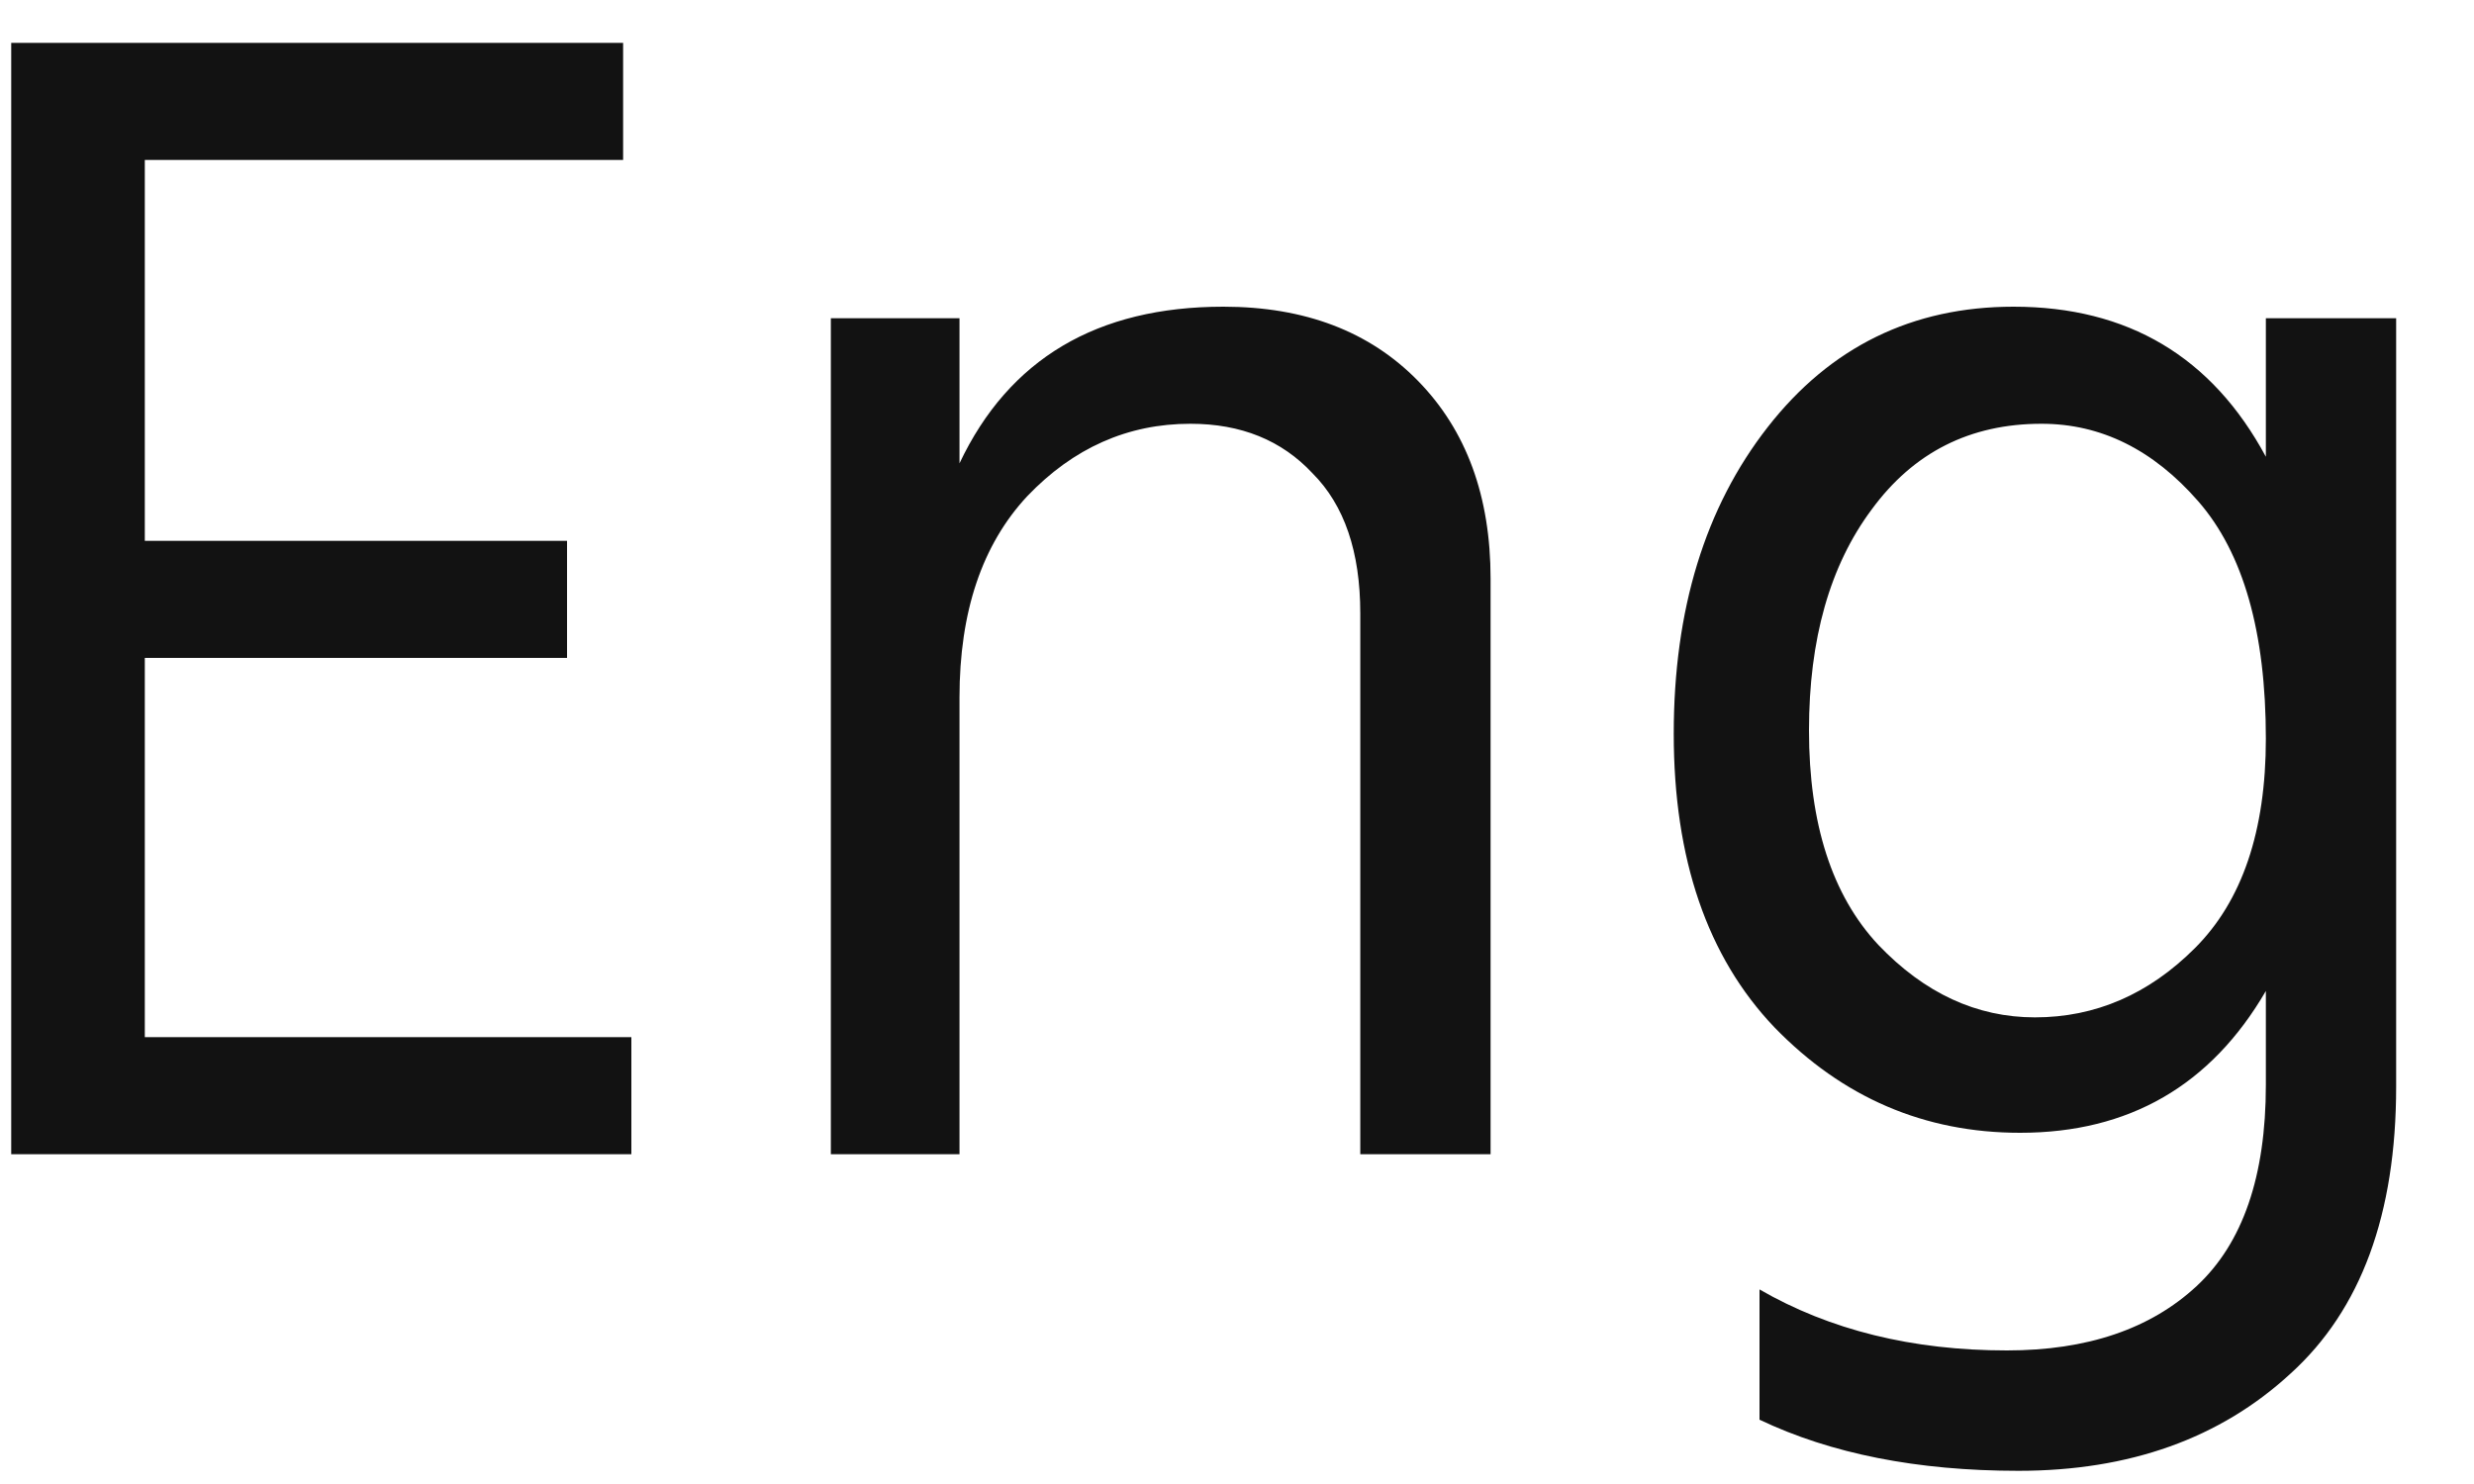 <svg width="30" height="18" viewBox="0 0 30 18" fill="none" xmlns="http://www.w3.org/2000/svg">
<path d="M7.656 14H0.136V0.52H7.556V1.94H1.756V6.56H6.876V7.98H1.756V12.58H7.656V14ZM18.075 14H16.495V7.44C16.495 6.693 16.302 6.127 15.915 5.74C15.542 5.34 15.049 5.14 14.435 5.14C13.675 5.14 13.015 5.433 12.455 6.02C11.909 6.607 11.635 7.42 11.635 8.46V14H10.075V3.86H11.635V5.62C12.235 4.353 13.302 3.72 14.835 3.72C15.822 3.72 16.609 4.02 17.195 4.62C17.782 5.22 18.075 6.02 18.075 7.02V14ZM29.056 13.18C29.056 14.727 28.629 15.887 27.776 16.66C26.923 17.447 25.823 17.84 24.476 17.84C23.249 17.84 22.203 17.633 21.336 17.22V15.64C22.189 16.133 23.189 16.38 24.336 16.38C25.309 16.38 26.076 16.12 26.636 15.6C27.196 15.08 27.476 14.267 27.476 13.16V12.02C26.809 13.167 25.816 13.74 24.496 13.74C23.336 13.74 22.343 13.313 21.516 12.46C20.703 11.607 20.296 10.42 20.296 8.9C20.296 7.393 20.676 6.153 21.436 5.18C22.196 4.207 23.189 3.72 24.416 3.72C25.803 3.72 26.823 4.327 27.476 5.54V3.86H29.056V13.18ZM21.936 8.86C21.936 9.993 22.216 10.86 22.776 11.46C23.336 12.047 23.969 12.34 24.676 12.34C25.409 12.34 26.056 12.06 26.616 11.5C27.189 10.927 27.476 10.08 27.476 8.96C27.476 7.667 27.203 6.707 26.656 6.08C26.109 5.453 25.476 5.14 24.756 5.14C23.889 5.14 23.203 5.487 22.696 6.18C22.189 6.86 21.936 7.753 21.936 8.86Z" fill="#121212"/>
</svg>
